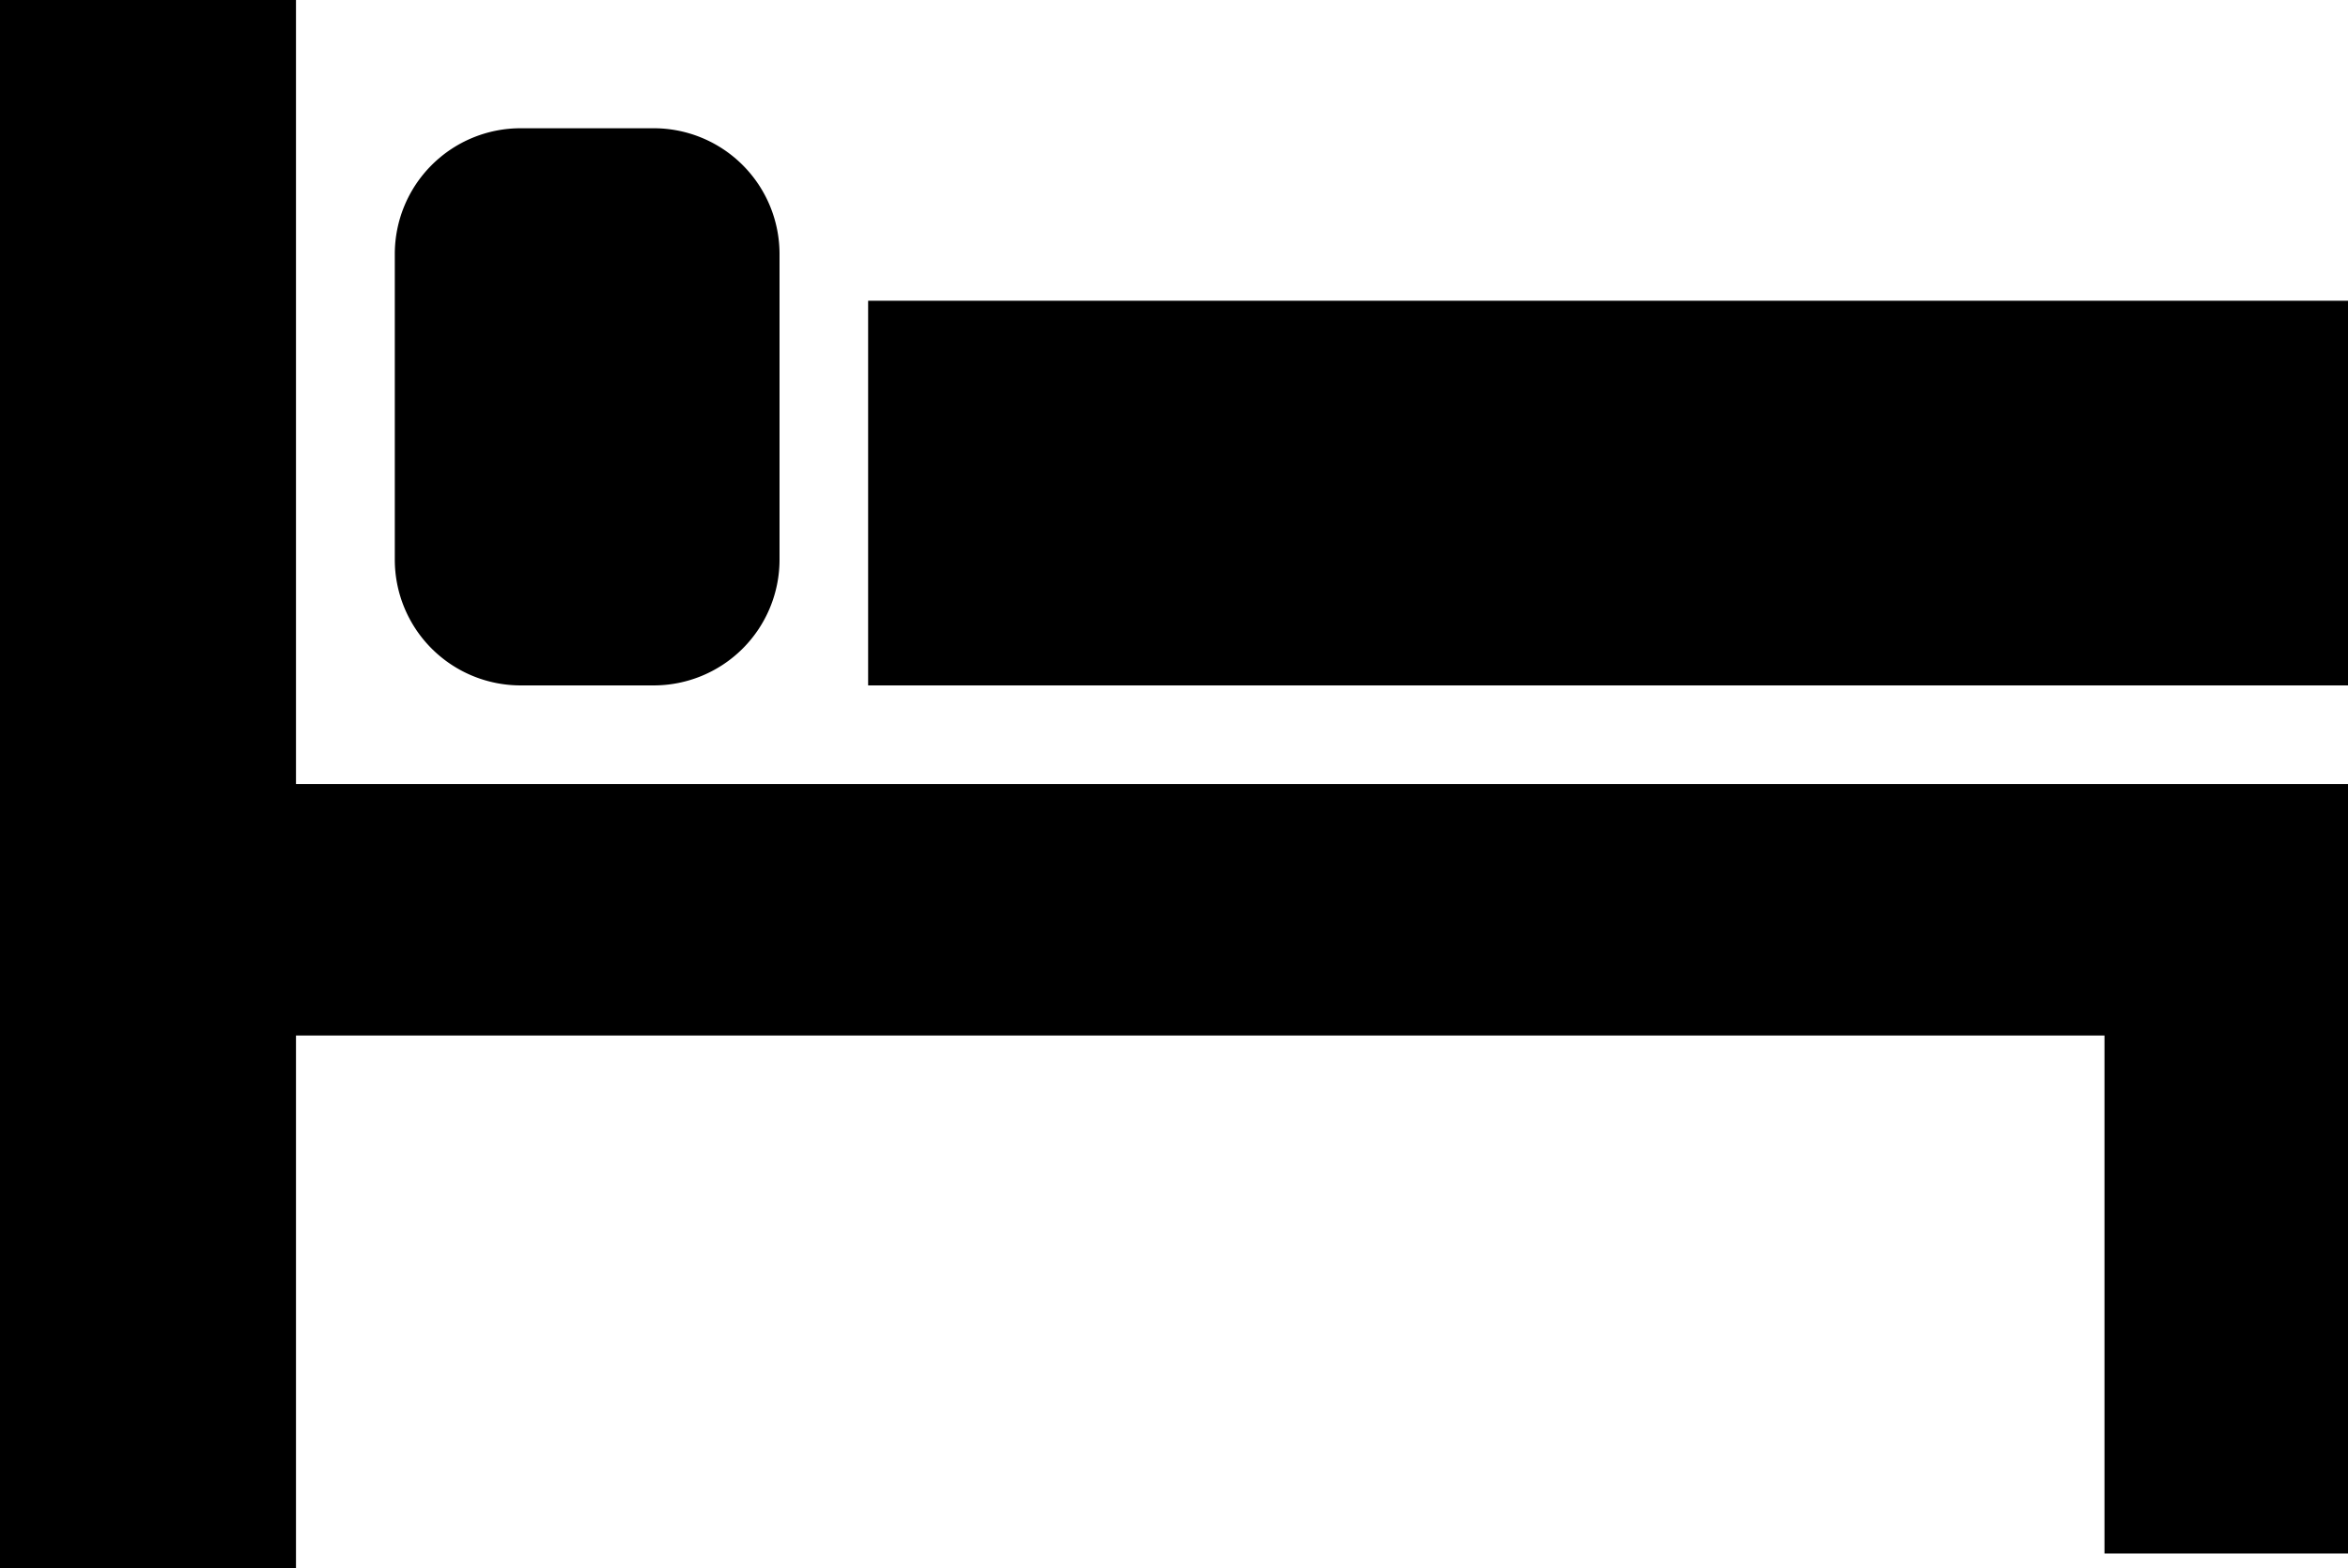 <svg xmlns="http://www.w3.org/2000/svg" width="49.398" height="33.001" viewBox="0 0 49.398 33.001">
  <g id="bed-free-8-svgrepo-com" transform="translate(0 -84.978)">
    <path id="Path_45" data-name="Path 45" d="M6.227,101.478v-16.5H0v33H6.227V106.77H44.275v10.9H49.4V101.478H6.227Z" transform="translate(0 0)"/>
    <path id="Path_46" data-name="Path 46" d="M88.7,124.668h2.8a2.647,2.647,0,0,0,2.647-2.647v-6.431a2.647,2.647,0,0,0-2.647-2.647H88.7a2.647,2.647,0,0,0-2.647,2.647v6.431A2.647,2.647,0,0,0,88.7,124.668Z" transform="translate(-77.747 -25.266)"/>
    <rect id="Rectangle_353" data-name="Rectangle 353" width="31.134" height="8.095" transform="translate(18.264 91.307)"/>
  </g>
</svg>

